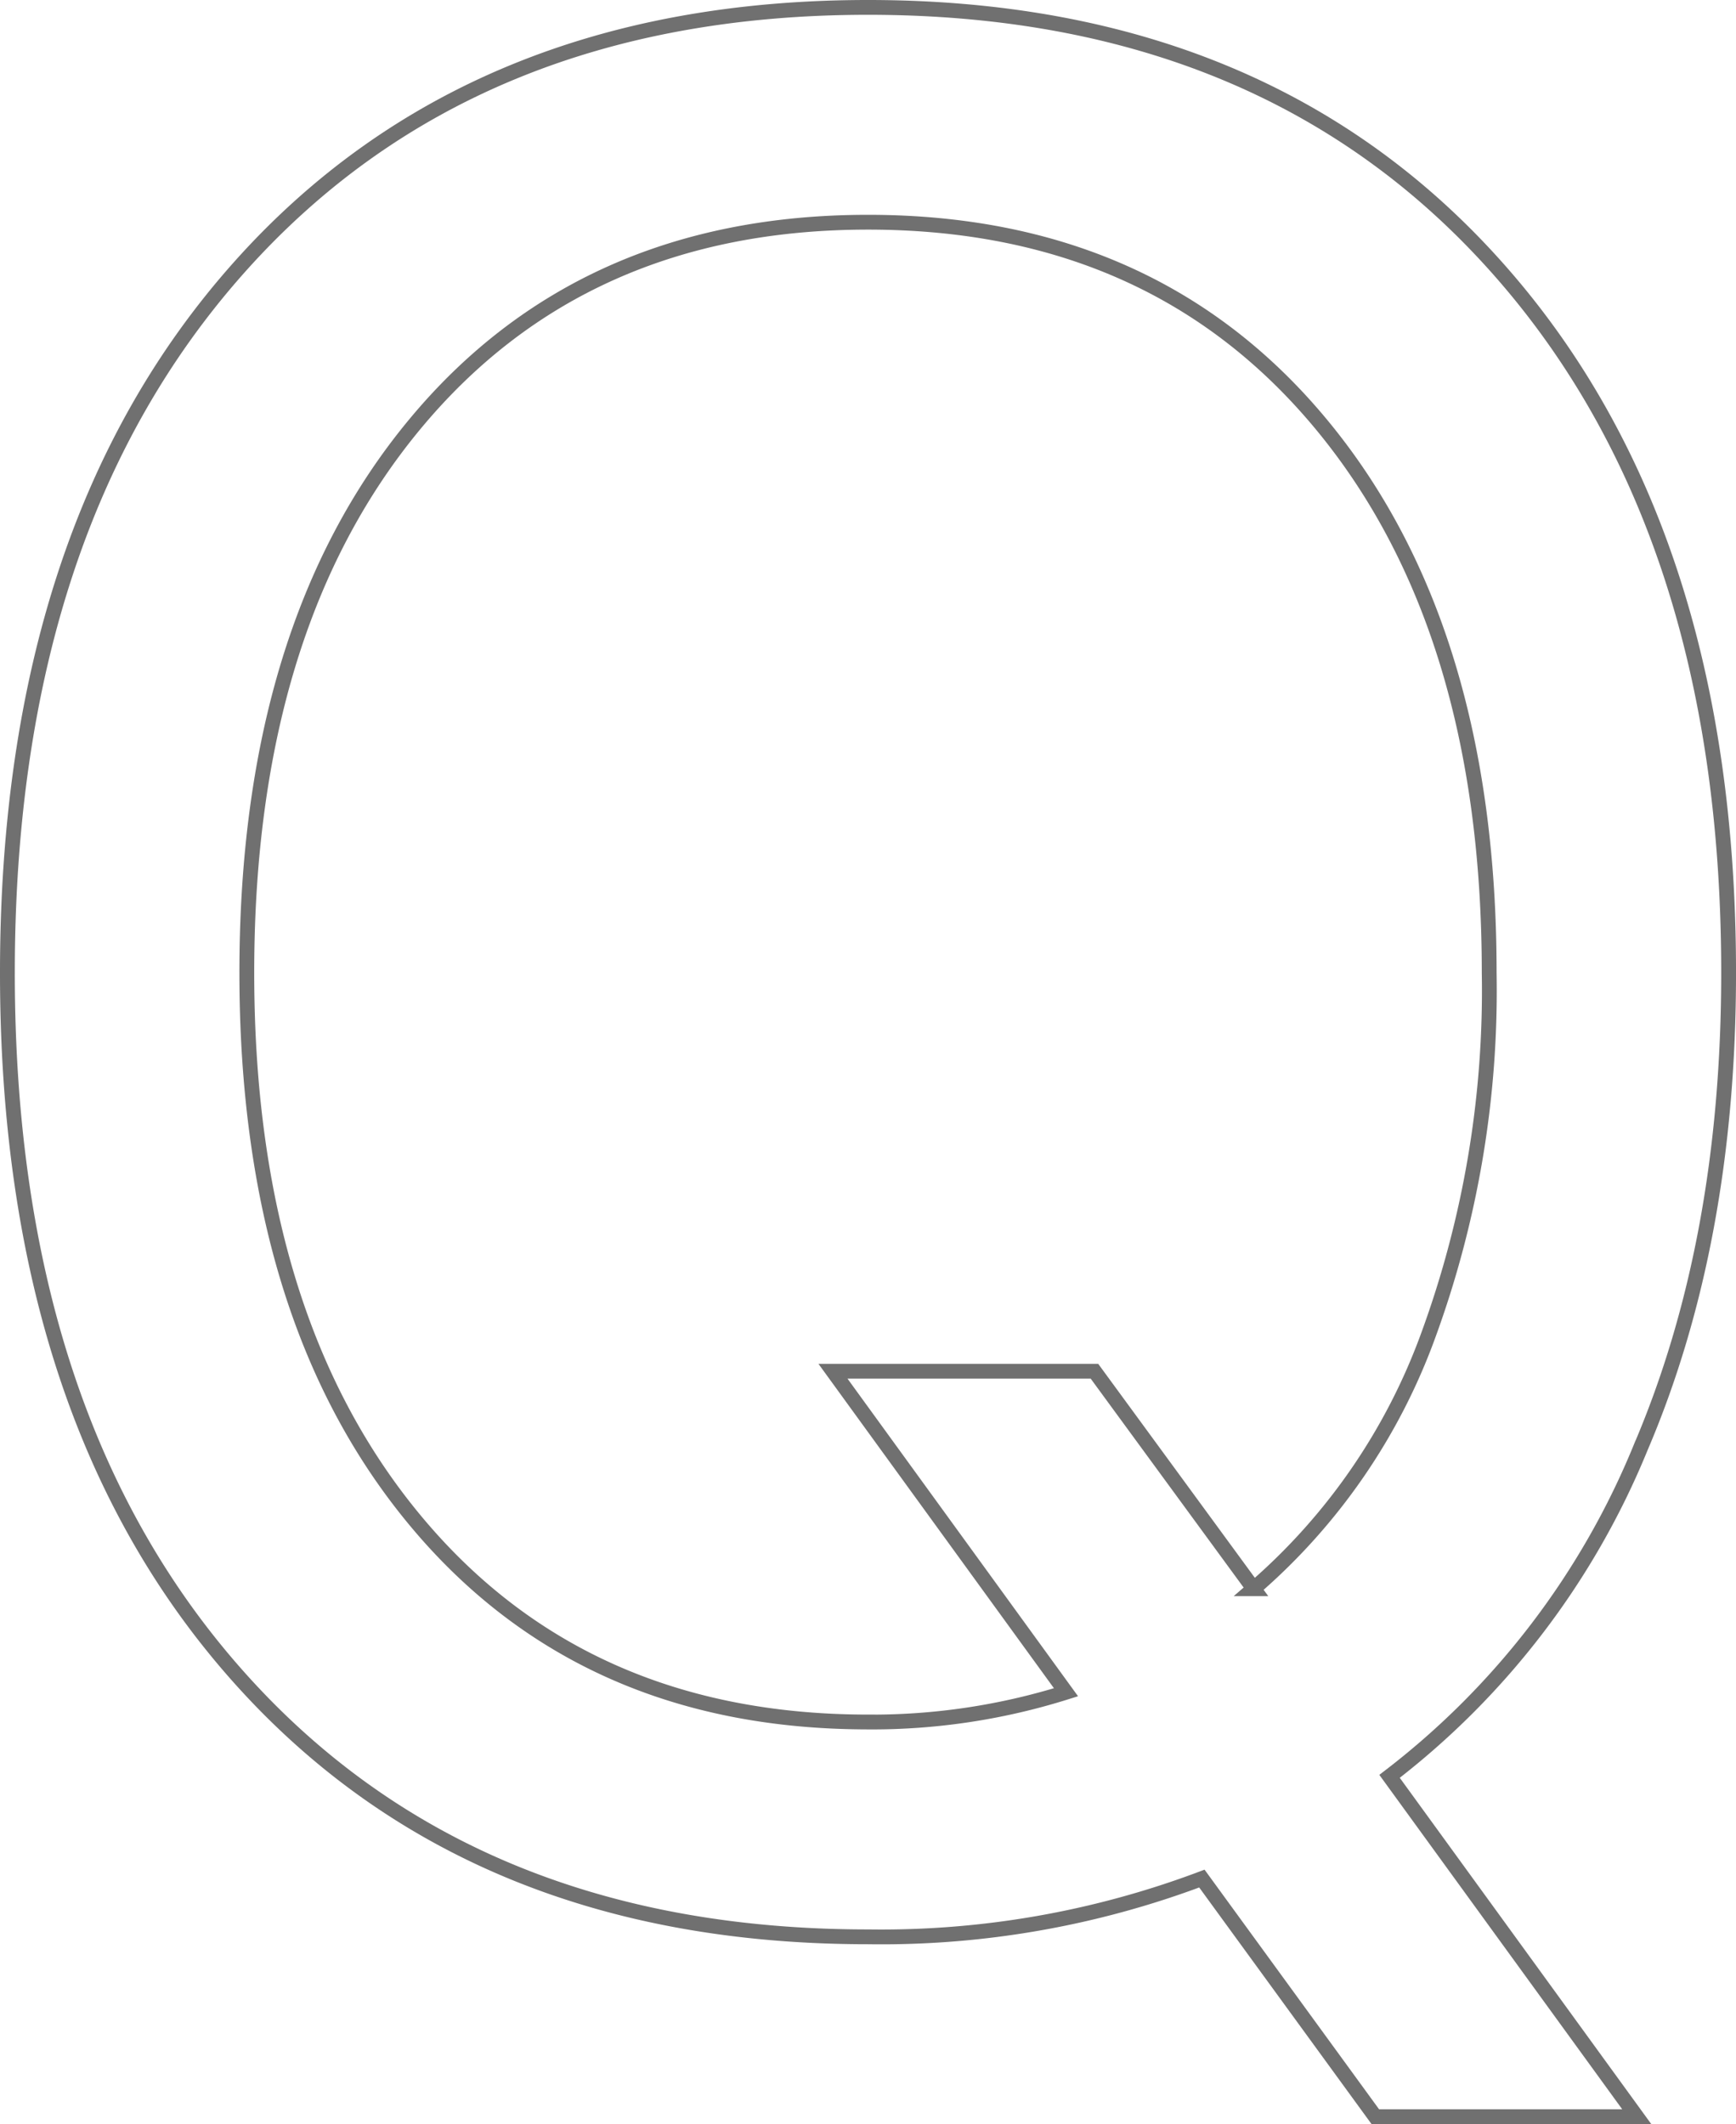 <svg xmlns="http://www.w3.org/2000/svg" viewBox="0 0 117.245 143.466"><path d="M58.622 130.819q-26.833 0-42.478-17.524T.5 65.702q0-30.066 15.645-47.634T58.623.5q26.833 0 42.478 17.568t15.645 47.634q0 18.18-5.943 32.077a53.454 53.454 0 0 1-16.956 22.2l16.694 22.987H92.884l-11.712-16.082a61.446 61.446 0 0 1-22.55 3.935zm0-14.509a43.689 43.689 0 0 0 13.373-2.01L56.258 92.619h17.66l10.75 14.686a41.2 41.2 0 0 0 11.8-17.131 67.756 67.756 0 0 0 4.108-24.473q0-23.336-11.319-37.015T58.622 15.009q-19.316 0-30.635 13.678T16.669 65.702q0 23.249 11.319 36.927t30.634 13.679z" fill="none" stroke="#707070"/></svg>